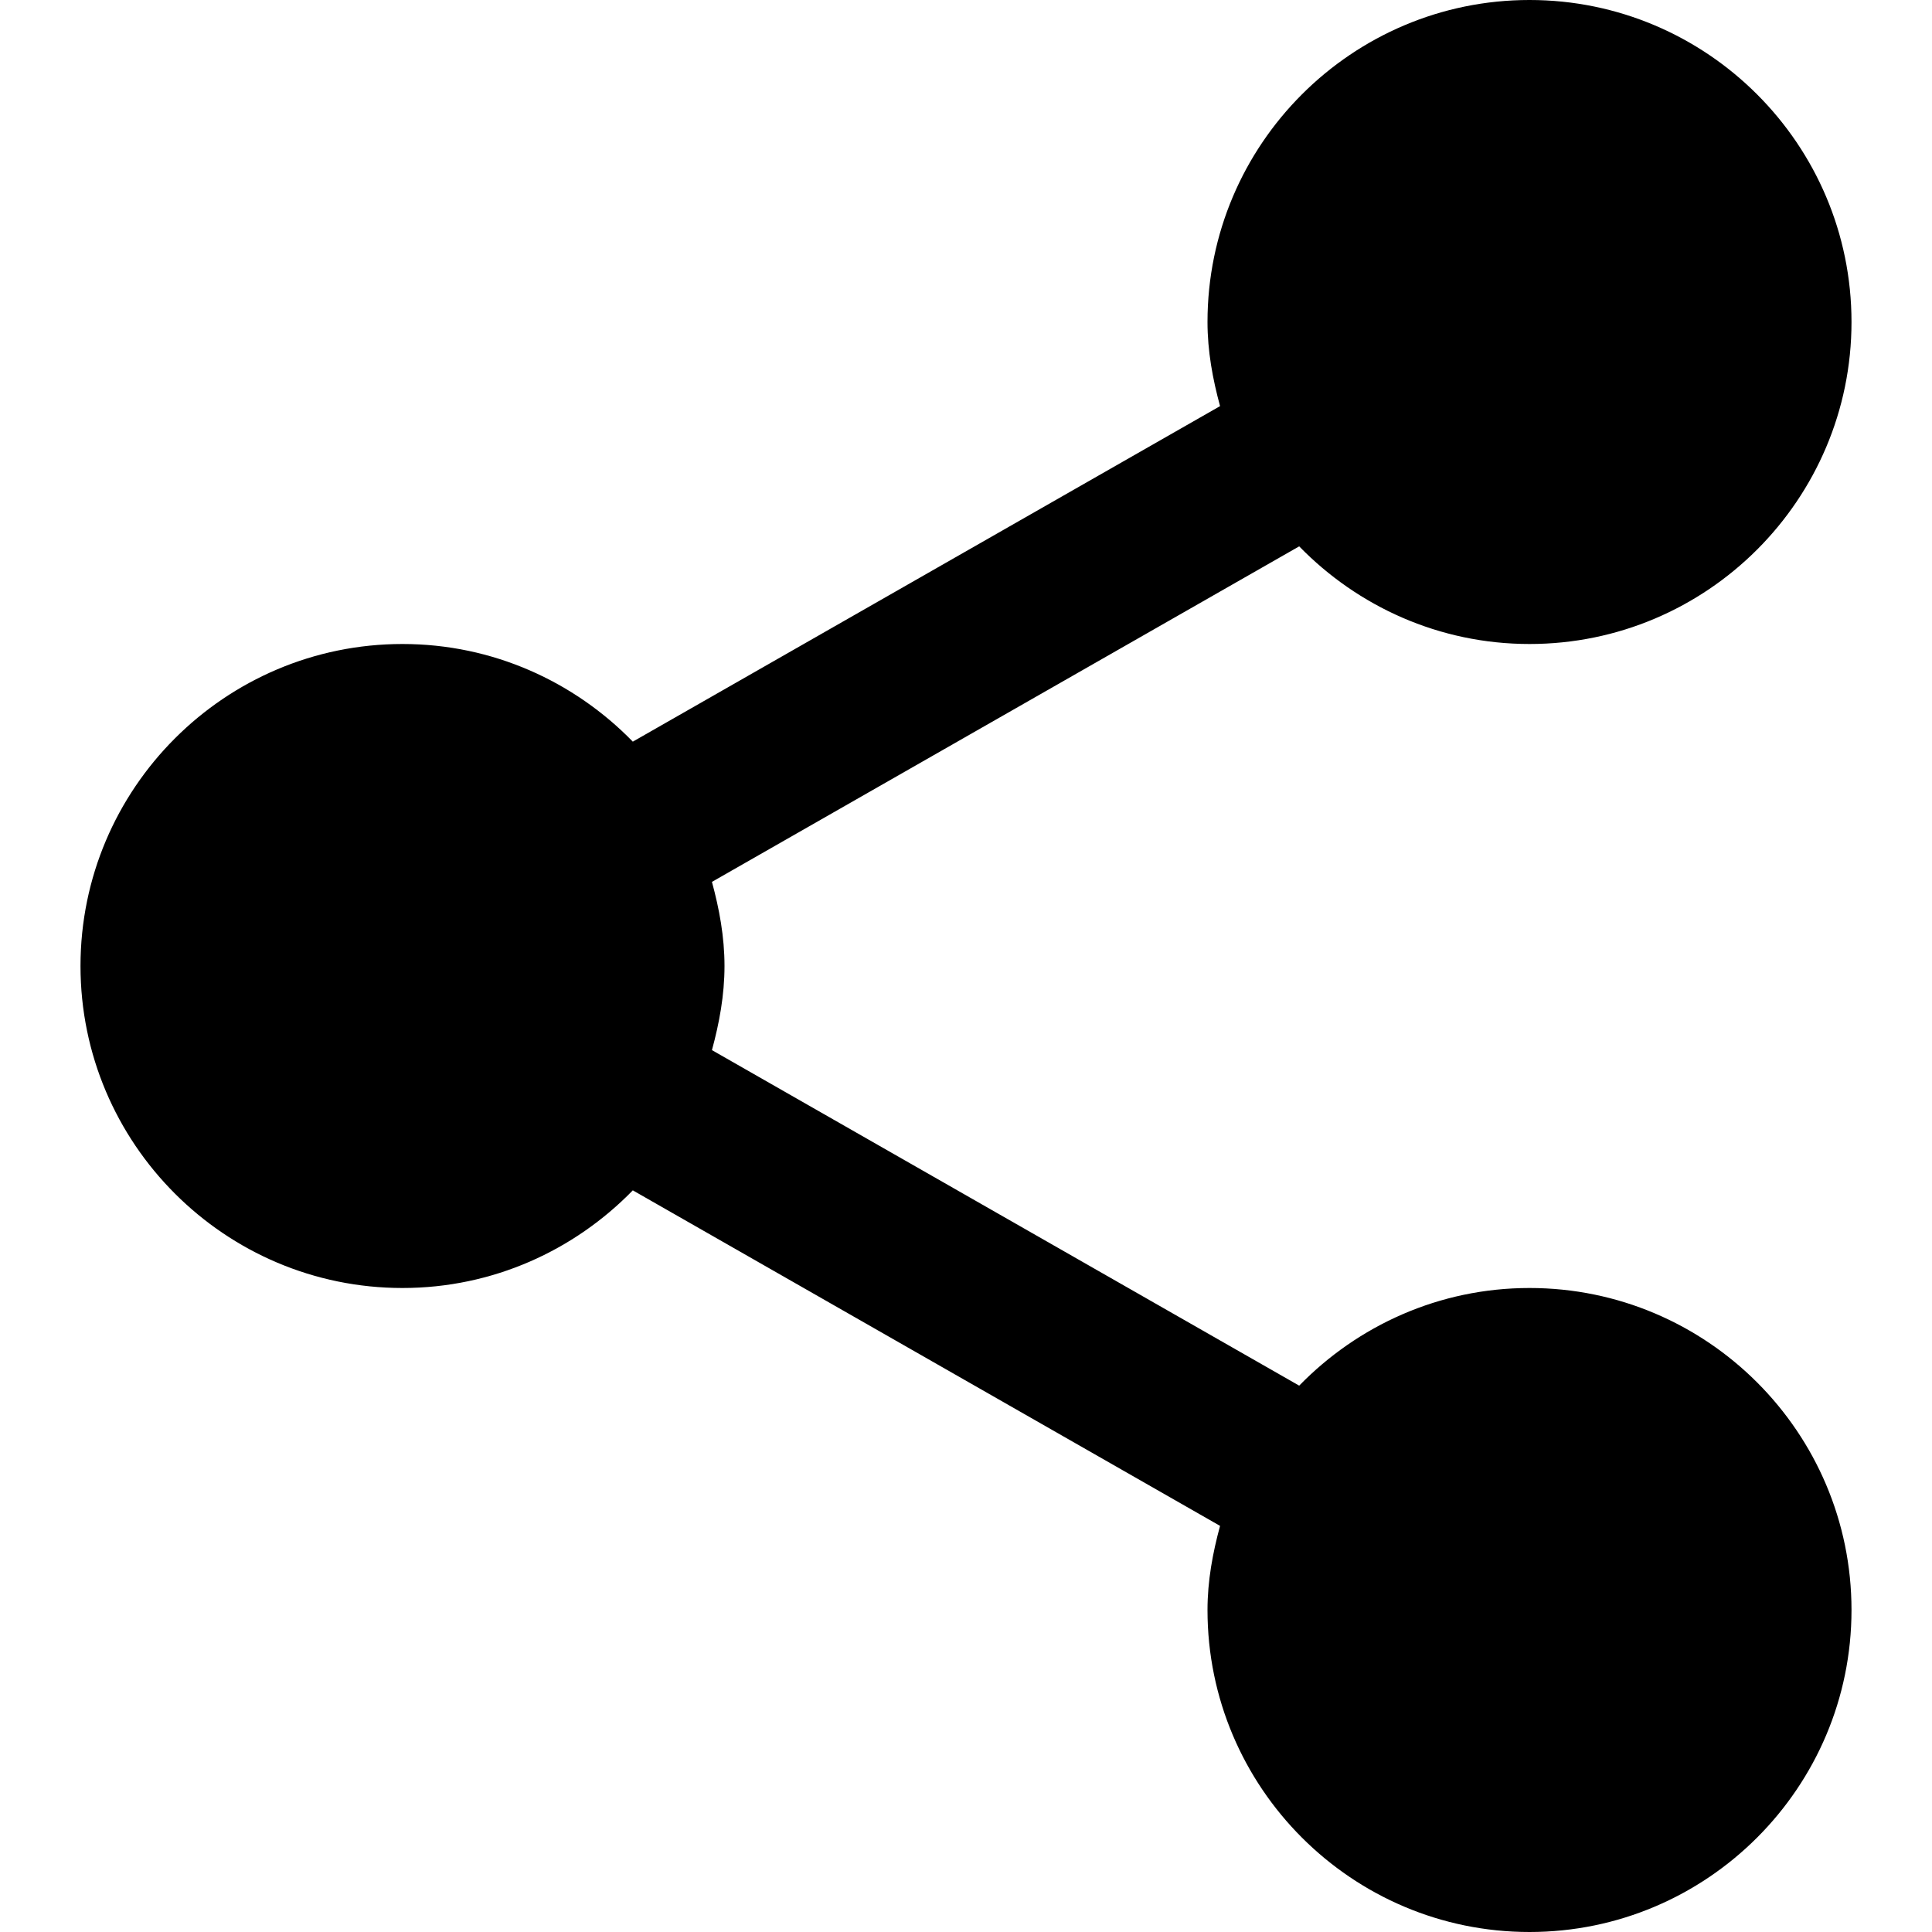 <?xml version="1.0" encoding="utf-8"?>
<!-- Generator: Adobe Illustrator 19.2.1, SVG Export Plug-In . SVG Version: 6.00 Build 0)  -->
<!DOCTYPE svg PUBLIC "-//W3C//DTD SVG 1.1//EN" "http://www.w3.org/Graphics/SVG/1.1/DTD/svg11.dtd">
<svg version="1.1" id="Layer_1" xmlns="http://www.w3.org/2000/svg" xmlns:xlink="http://www.w3.org/1999/xlink" x="0px" y="0px"
	 width="24px" height="24px" viewBox="0 0 24 24" enable-background="new 0 0 24 24" xml:space="preserve">
<path d="M5,16c1.122,0,2.134-0.467,2.861-1.213l7.295,4.168C15.065,19.29,15,19.636,15,20c0,2.206,1.794,4,4,4s4-1.794,4-4
	s-1.794-4-4-4c-1.122,0-2.134,0.467-2.861,1.213l-7.295-4.168C8.935,12.71,9,12.364,9,12s-0.065-0.71-0.156-1.045l7.295-4.168
	C16.866,7.533,17.878,8,19,8c2.206,0,4-1.794,4-4s-1.794-4-4-4s-4,1.794-4,4c0,0.364,0.065,0.71,0.156,1.045L7.861,9.213
	C7.134,8.467,6.122,8,5,8c-2.206,0-4,1.794-4,4S2.794,16,5,16z"/>
</svg>
